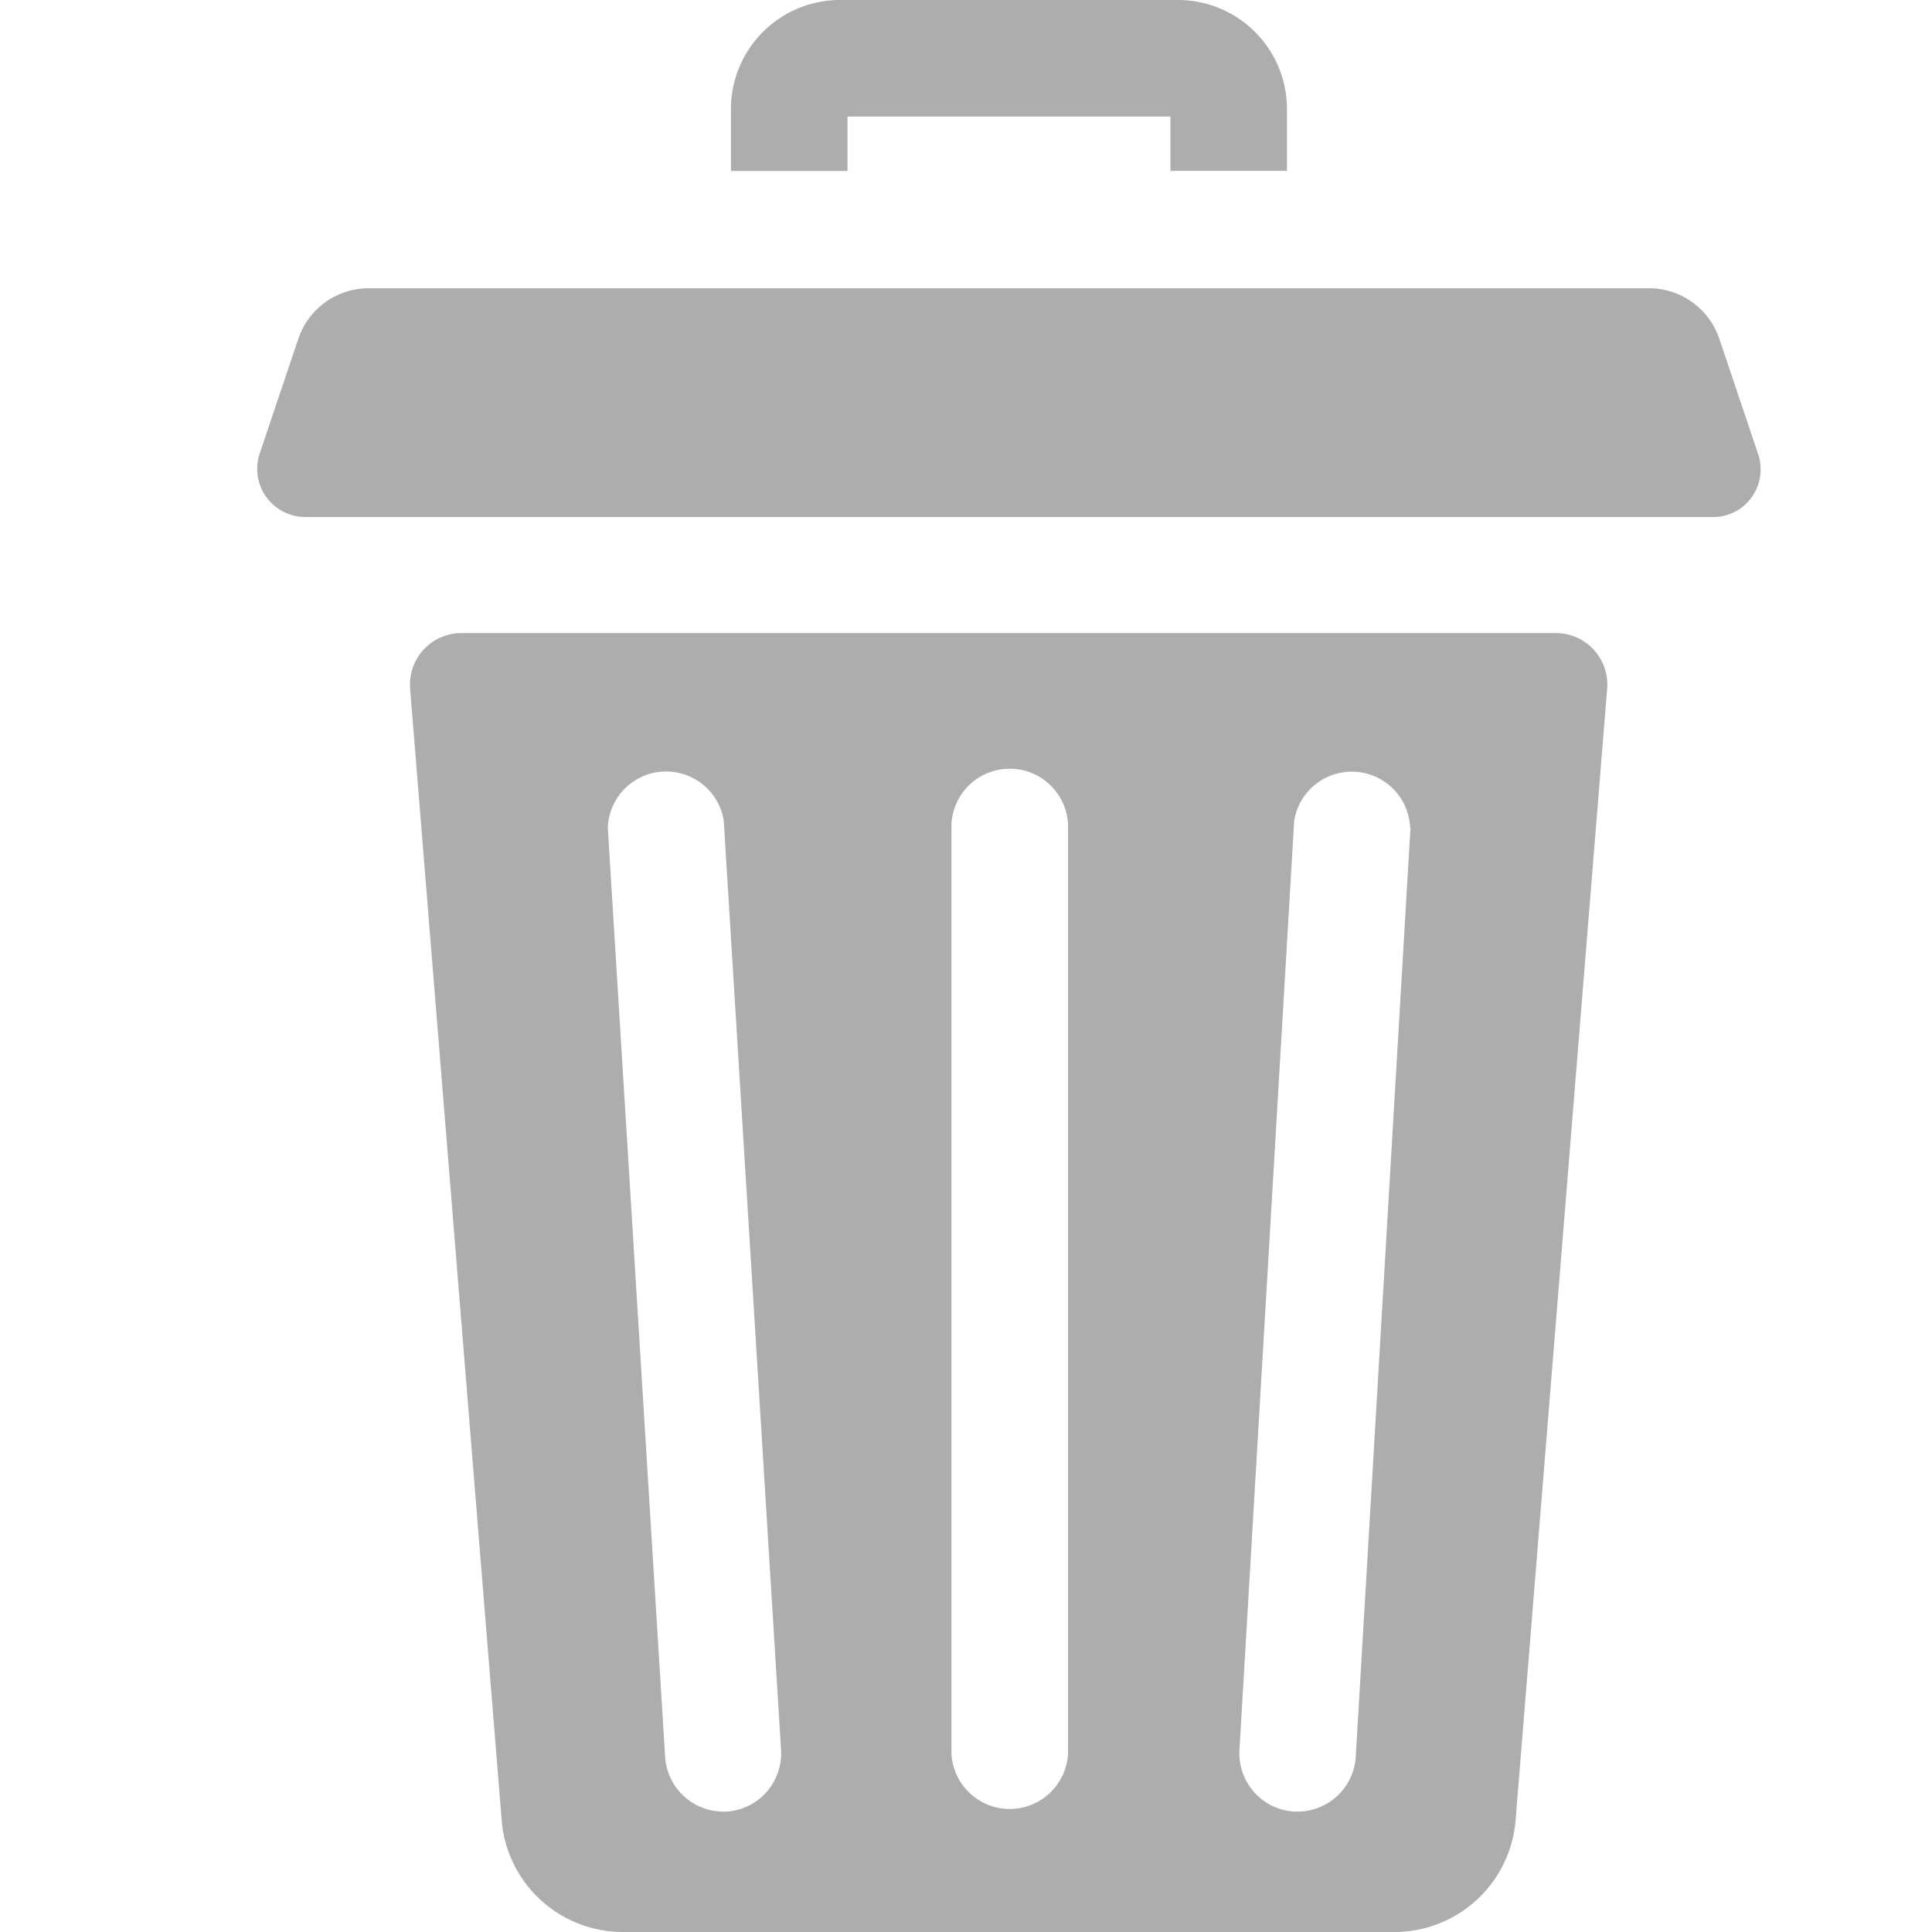 <svg xmlns="http://www.w3.org/2000/svg" xmlns:xlink="http://www.w3.org/1999/xlink" width="15" height="15" viewBox="0 0 15 15">
  <defs>
    <clipPath id="delete">
      <rect id="Rectangle_869" data-name="Rectangle 869" width="15" height="15" transform="translate(54 15)" fill="none"/>
    </clipPath>
  </defs>
  <g id="delete" transform="translate(-54 -15)" clip-path="url(#delete)">
    <g id="delete-2" data-name="delete" transform="translate(55.999 15)">
      <path id="Path_3861" data-name="Path 3861" d="M126.37.905h2.507v.422h.905V.846A.847.847,0,0,0,128.937,0h-2.626a.847.847,0,0,0-.846.846v.481h.905Zm0,0" transform="translate(-121.789)" fill="#adadad"/>
      <path id="Path_3862" data-name="Path 3862" d="M49.388,167.75h-8.5a.4.4,0,0,0-.4.431l.711,8.786a.944.944,0,0,0,.94.868h5.992a.944.944,0,0,0,.94-.868l.711-8.786A.4.4,0,0,0,49.388,167.75ZM42.947,176.9h-.028a.453.453,0,0,1-.451-.425l-.445-7.213a.453.453,0,0,1,.9-.056l.445,7.213A.453.453,0,0,1,42.947,176.9Zm2.649-.452a.453.453,0,0,1-.905,0v-7.213a.453.453,0,0,1,.905,0Zm2.659-7.187-.425,7.213a.453.453,0,0,1-.451.426h-.027a.453.453,0,0,1-.425-.479l.425-7.213a.453.453,0,0,1,.9.053Zm0,0" transform="translate(-39.303 -162.835)" fill="#adadad"/>
      <path id="Path_3863" data-name="Path 3863" d="M11.65,77.5l-.3-.891a.576.576,0,0,0-.546-.393H.863a.576.576,0,0,0-.546.393l-.3.891a.374.374,0,0,0,.354.492H11.3a.369.369,0,0,0,.2-.057A.373.373,0,0,0,11.65,77.5Zm0,0" transform="translate(0 -73.978)" fill="#adadad"/>
    </g>
  </g>
</svg>
